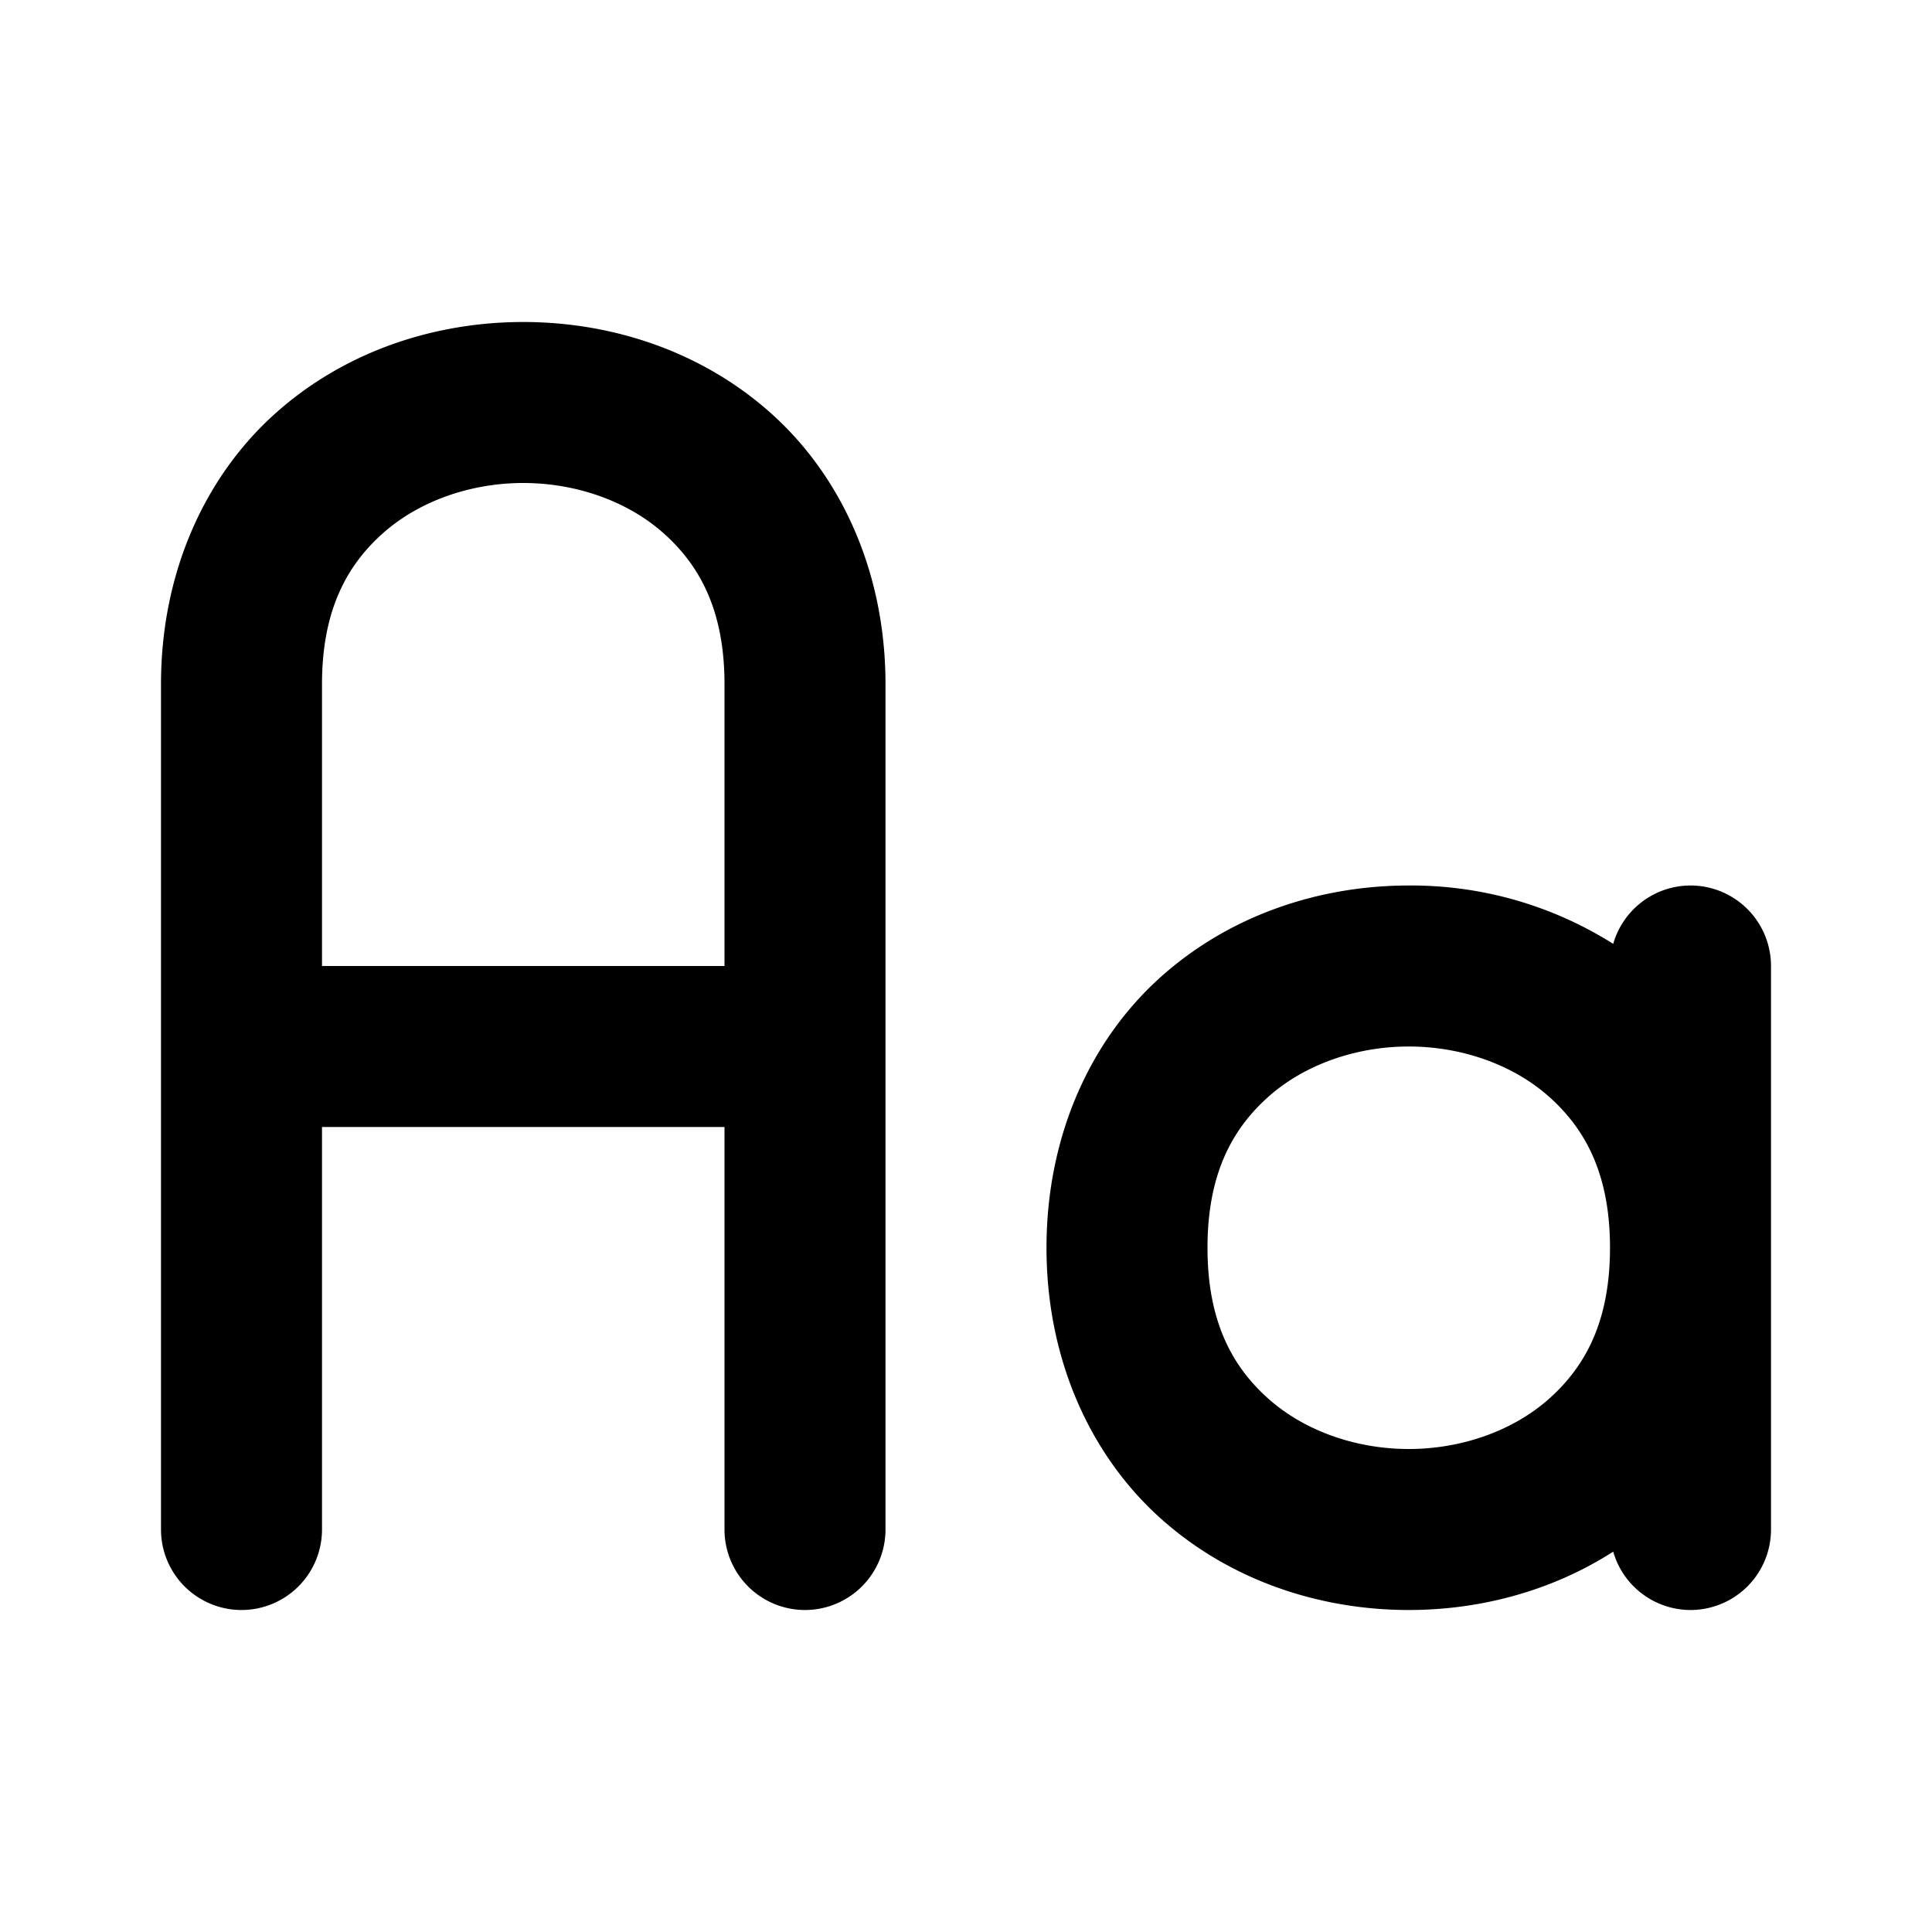<svg xmlns="http://www.w3.org/2000/svg" width="24" height="24" viewBox="0 0 24 24"><path d="M6.5 4c-1.097 0-2.208.36-3.07 1.127C2.567 5.894 2 7.083 2 8.5V19a1 1 0 0 0 1 1 1 1 0 0 0 1-1v-5h5v5a1 1 0 0 0 1 1 1 1 0 0 0 1-1V8.5c0-1.417-.567-2.606-1.43-3.373C8.708 4.36 7.597 4 6.5 4zm0 2c.653 0 1.292.223 1.742.623S9 7.583 9 8.5V12H4V8.5c0-.917.308-1.477.758-1.877S5.848 6 6.5 6zm11 5c-1.097 0-2.208.36-3.07 1.127-.863.767-1.43 1.956-1.43 3.373s.567 2.606 1.43 3.373C15.292 19.64 16.403 20 17.5 20c.883 0 1.775-.234 2.54-.725A1 1 0 0 0 21 20a1 1 0 0 0 1-1v-7a1 1 0 0 0-1-1 1 1 0 0 0-.96.725A4.7 4.7 0 0 0 17.5 11zm0 2c.653 0 1.292.223 1.742.623s.758.96.758 1.877-.308 1.477-.758 1.877S18.152 18 17.5 18c-.653 0-1.292-.223-1.742-.623S15 16.417 15 15.5s.308-1.477.758-1.877S16.848 13 17.5 13z"/></svg>